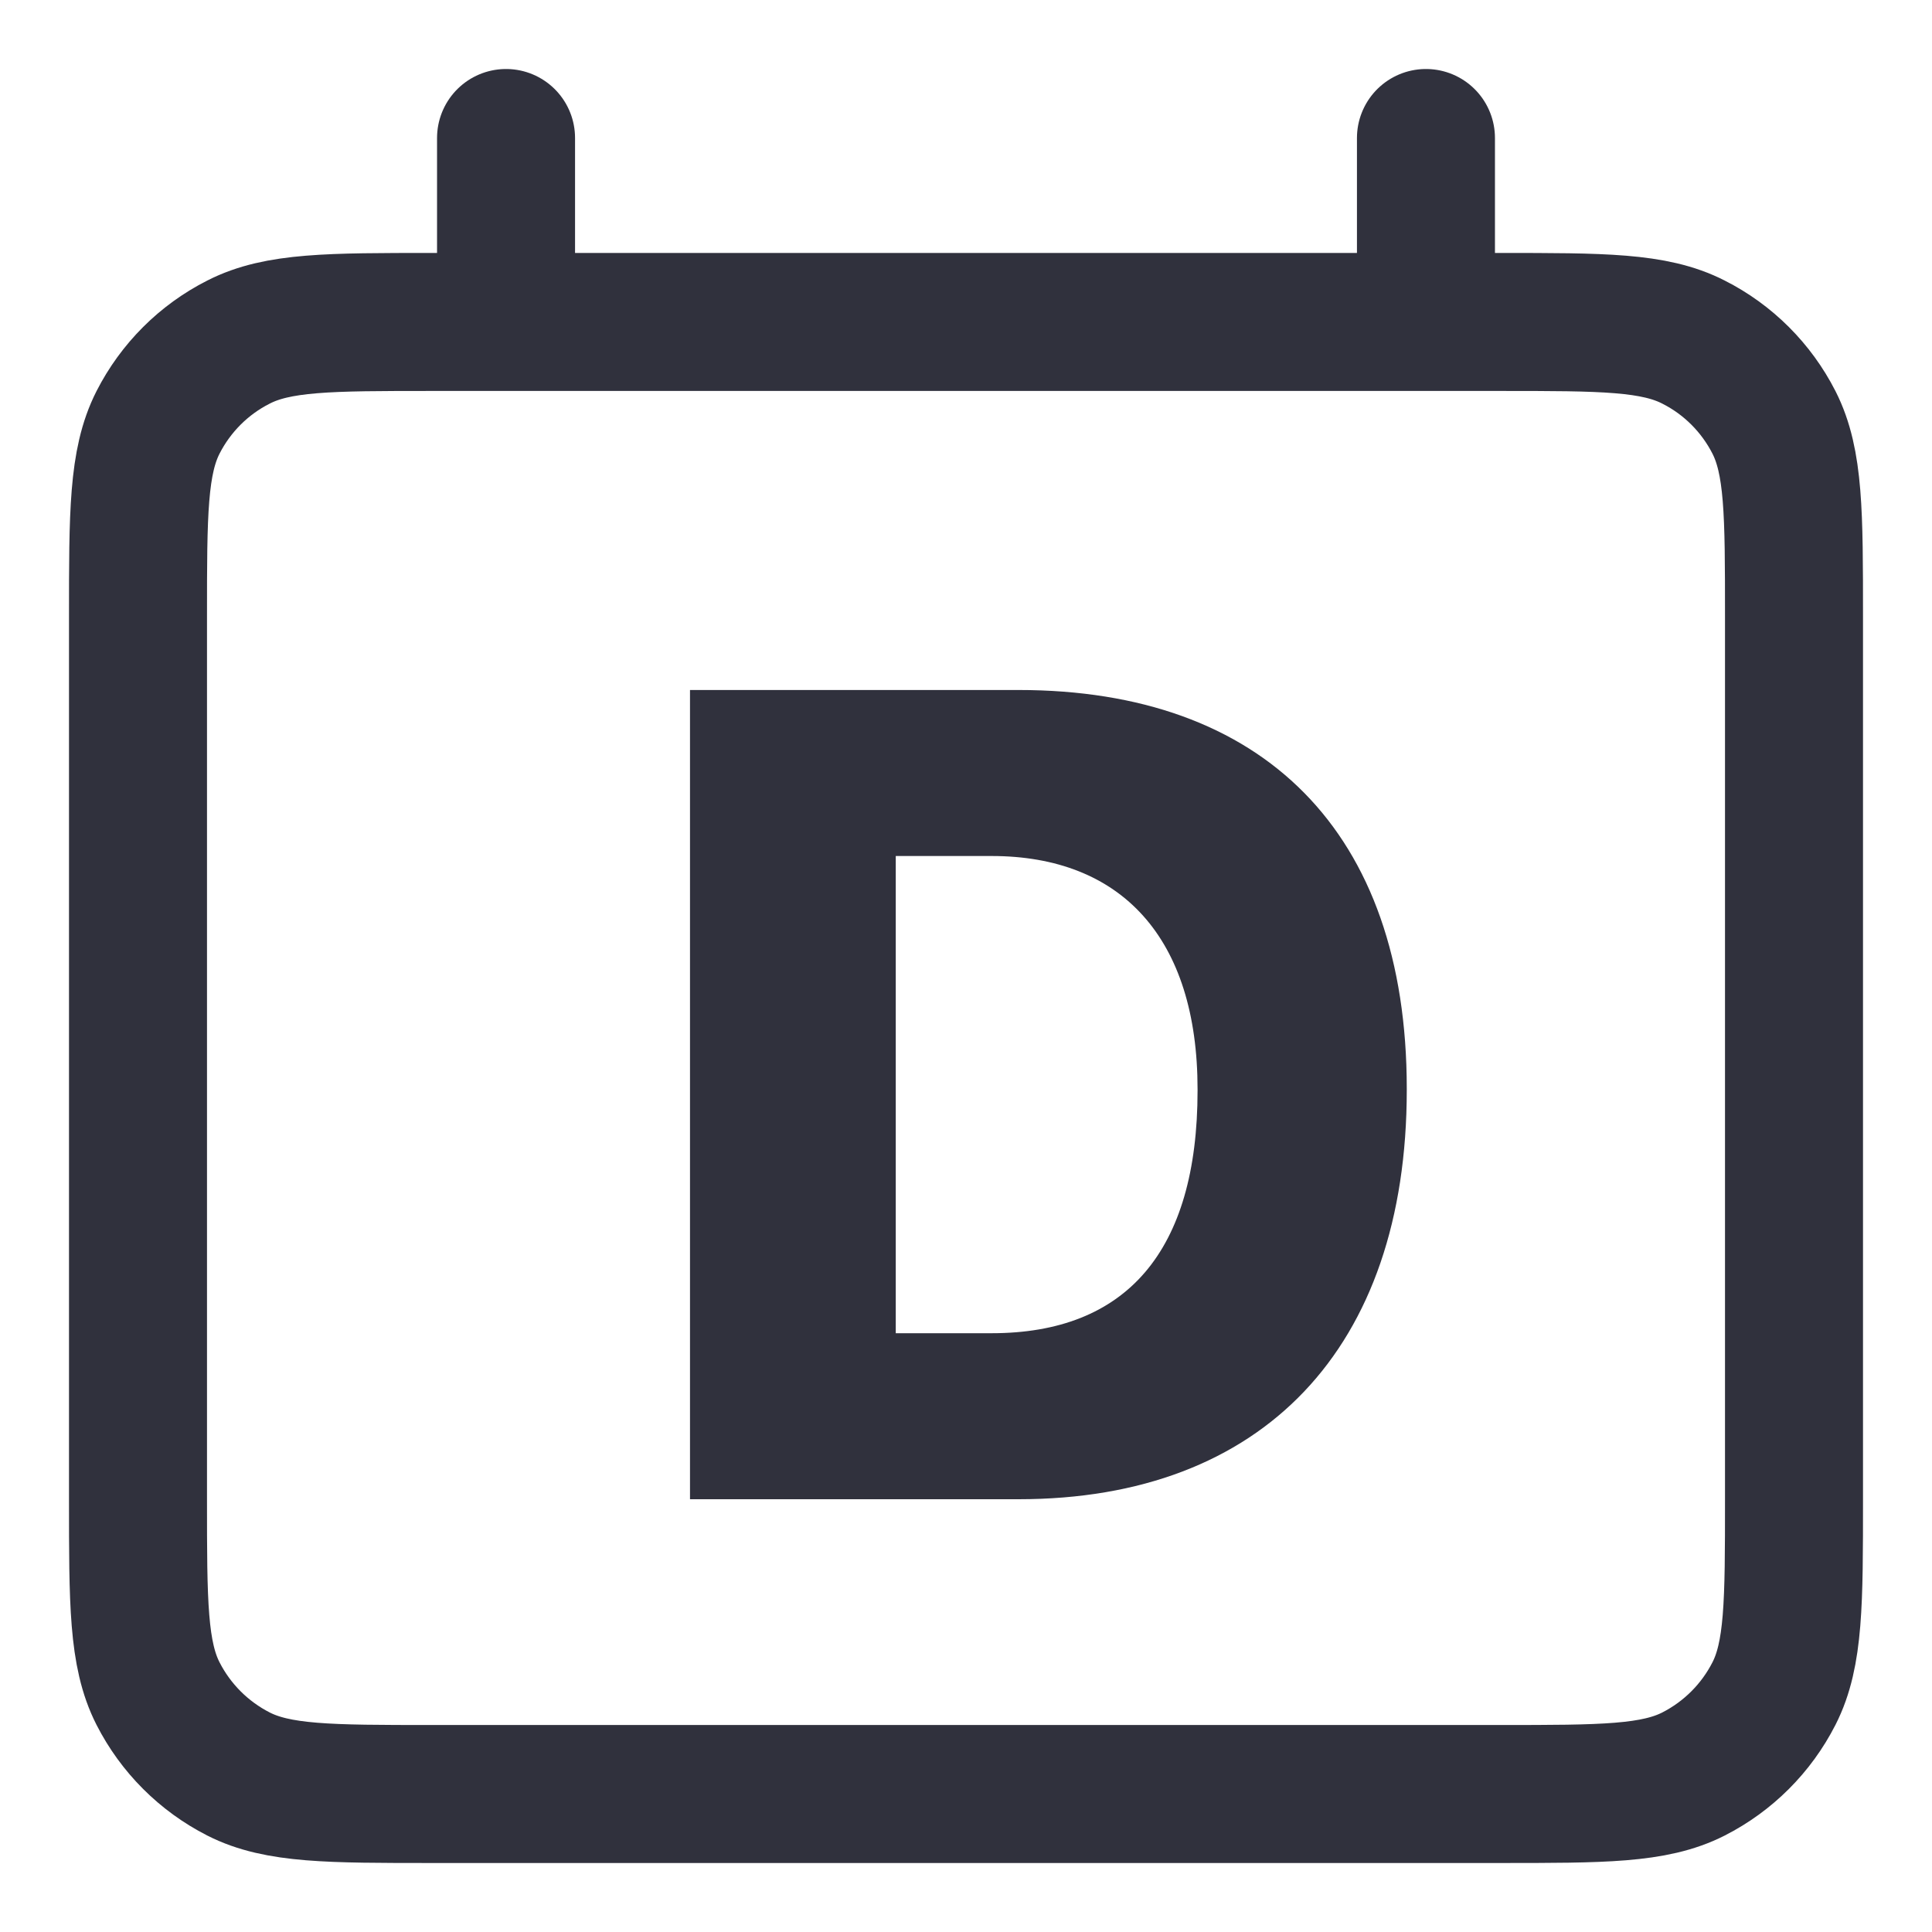 <svg width="14" height="14" viewBox="0 0 14 14" fill="none" xmlns="http://www.w3.org/2000/svg">
<g id="Icon Container">
<path id="Vector" d="M3.667 1V2.333M3.667 2.333H10.333M3.667 2.333H3.133C2.387 2.333 2.013 2.333 1.728 2.479C1.477 2.606 1.273 2.81 1.145 3.061C1 3.347 1 3.72 1 4.467V10.867C1 11.613 1 11.987 1.145 12.272C1.273 12.523 1.477 12.727 1.728 12.855C2.013 13 2.387 13 3.133 13H10.867C11.613 13 11.987 13 12.272 12.855C12.523 12.727 12.727 12.523 12.855 12.272C13 11.987 13 11.613 13 10.867V4.467C13 3.72 13 3.347 12.855 3.061C12.727 2.81 12.523 2.606 12.272 2.479C11.987 2.333 11.613 2.333 10.867 2.333H10.333M10.333 1V2.333" stroke="#30313D" stroke-linecap="round" stroke-linejoin="round"/>
<path id="D" d="M5 10.864V5H7.381C9.149 5 10.194 6.024 10.194 7.889V7.898C10.194 9.771 9.149 10.864 7.381 10.864H5ZM6.491 9.661H7.186C8.158 9.661 8.678 9.072 8.678 7.902V7.894C8.678 6.796 8.125 6.203 7.186 6.203H6.491V9.661Z" fill="#30313D"/>
</g>
</svg>
